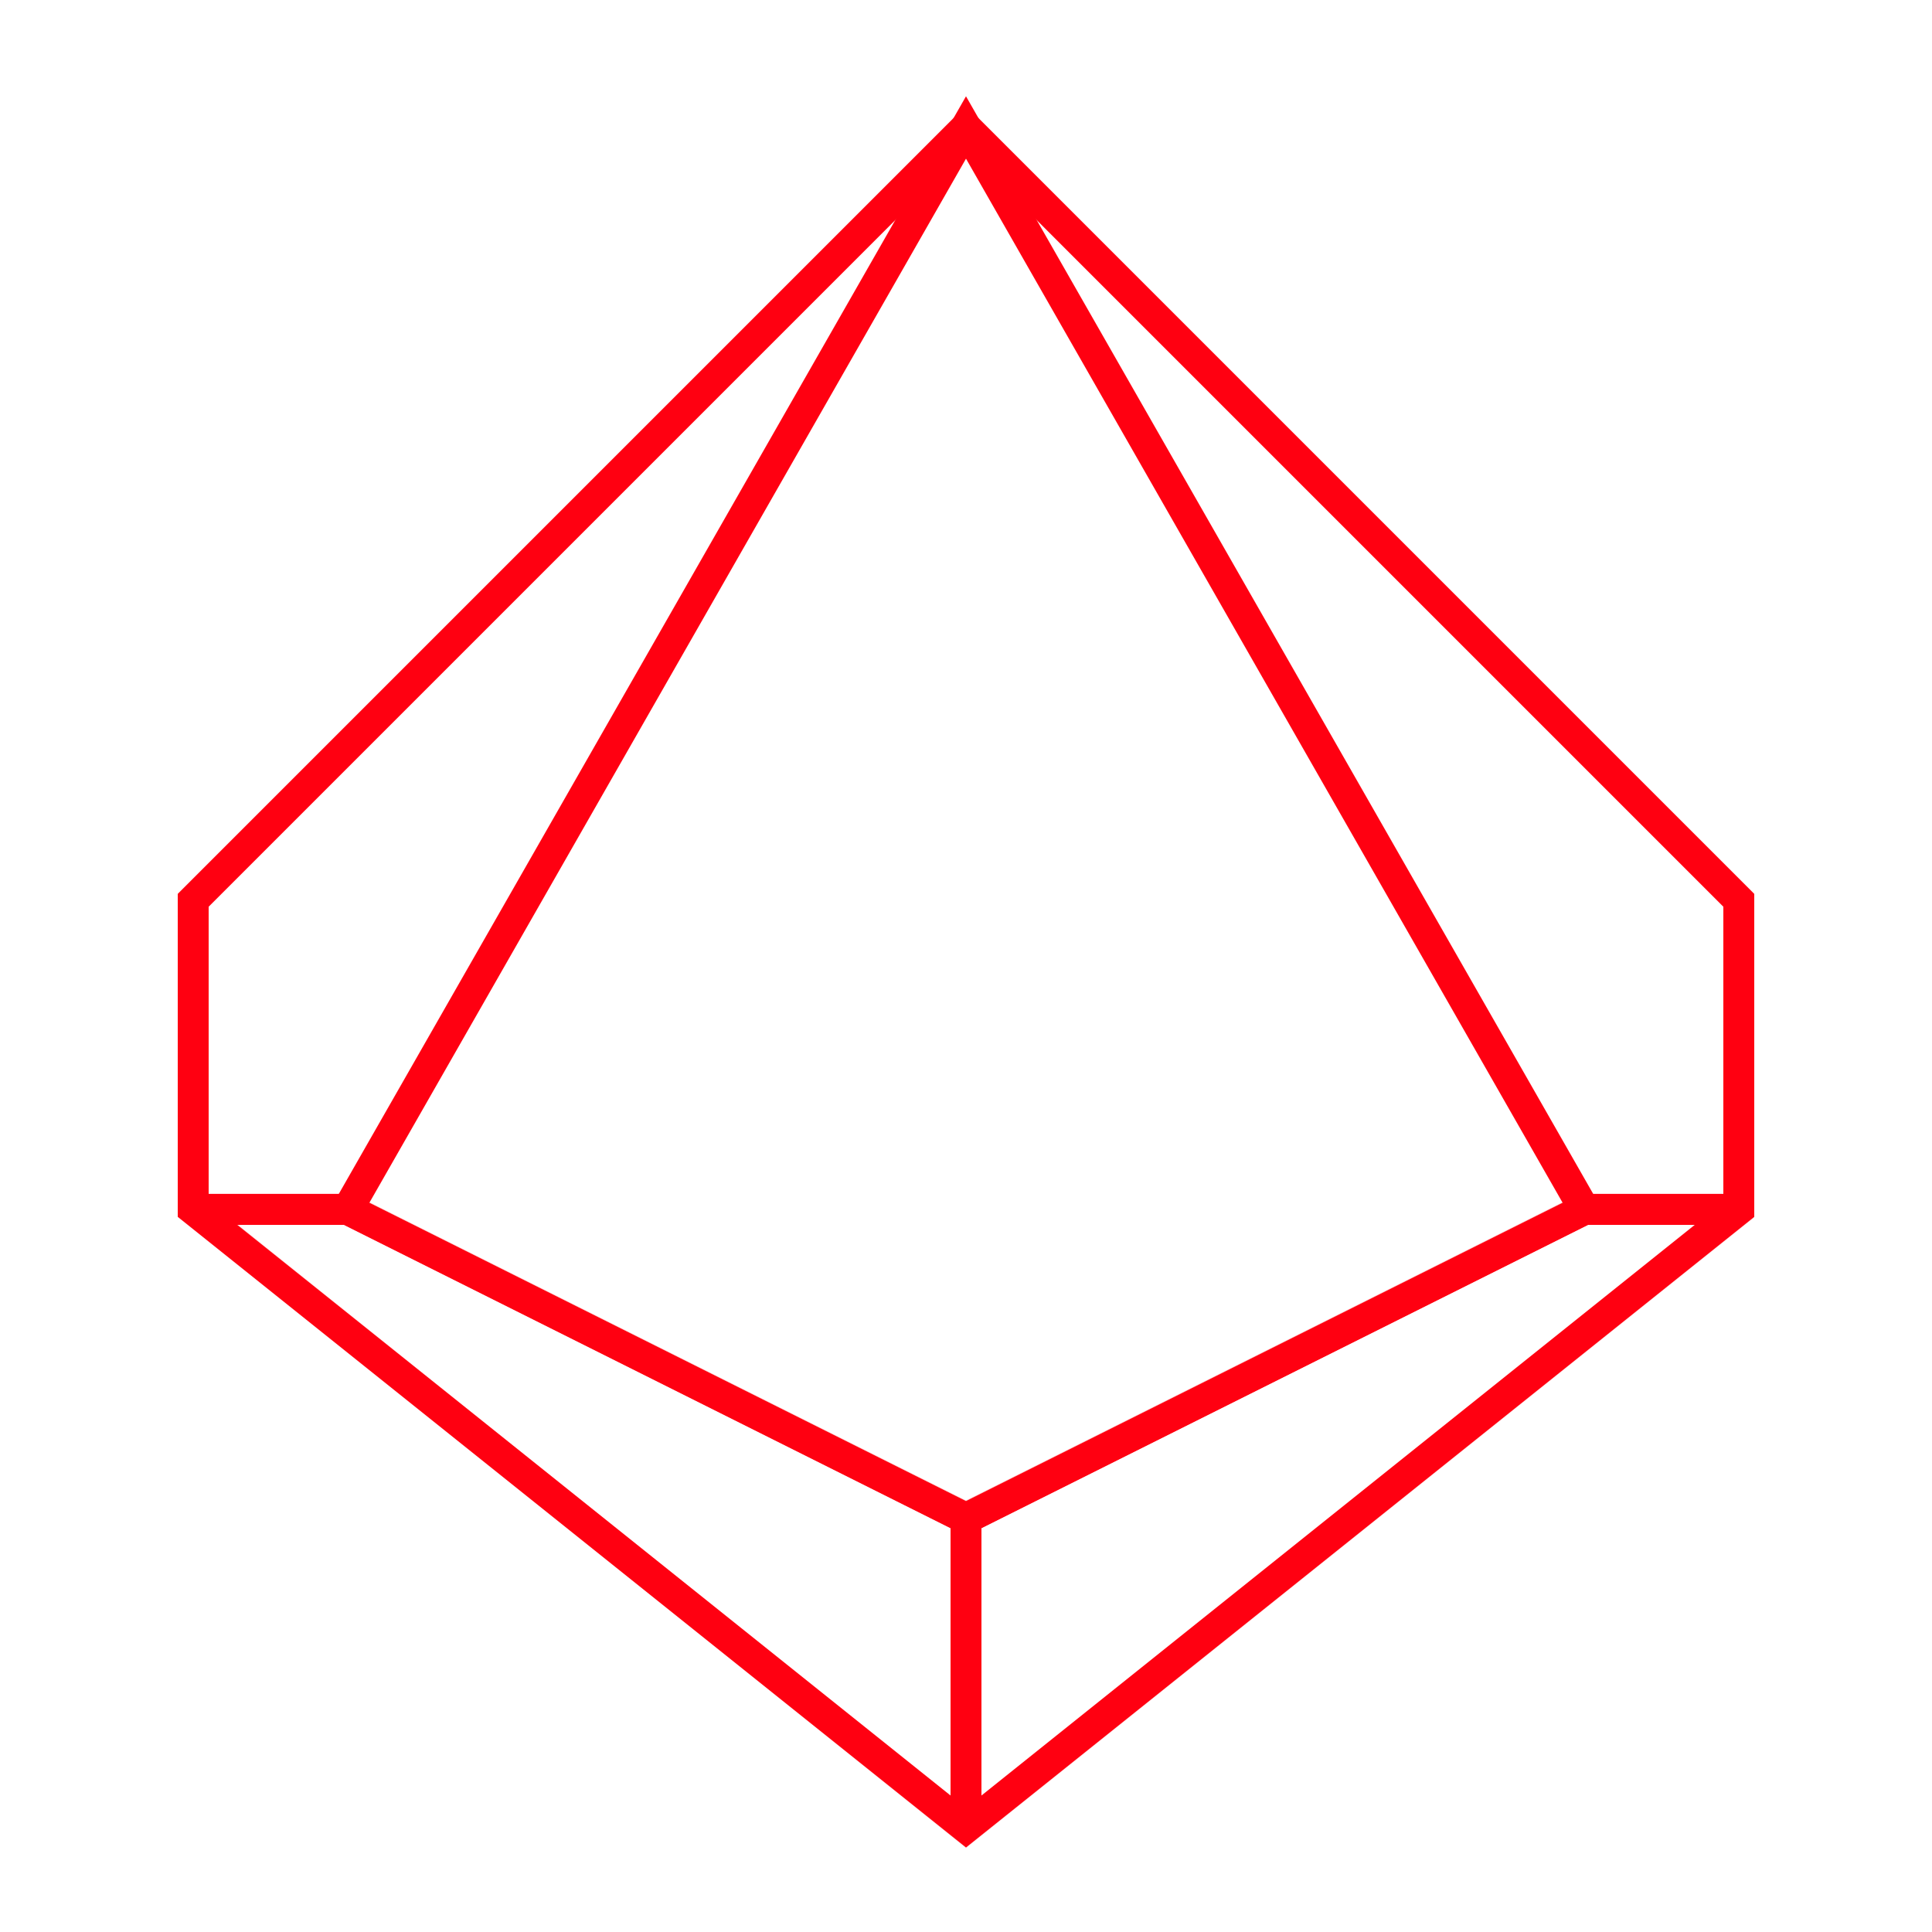<svg xmlns="http://www.w3.org/2000/svg" viewBox="0 0 100 100">
  <defs>
    <filter id="a" x="0" width="1.1" y="0" height="1.1" color-interpolation-filters="sRGB">
      <feGaussianBlur stdDeviation="1.2"/>
    </filter>
    <filter id="b" x="0" width="1.1" y="0" height="1.1" color-interpolation-filters="sRGB">
      <feGaussianBlur stdDeviation="1.2"/>
    </filter>
    <filter id="c" x="0" width="1.1" y="-.2" height="1.3" color-interpolation-filters="sRGB">
      <feGaussianBlur stdDeviation="1.2"/>
    </filter>
    <filter id="d" color-interpolation-filters="sRGB">
      <feGaussianBlur stdDeviation="1.2"/>
    </filter>
  </defs>
  <g fill="none" stroke="#f01" stroke-width="1.7">
    <path d="M50 3.3L15.6 63.5 50 80.7l34.4-17.2z" transform="matrix(.93 0 0 .93 3.5 3.5)" opacity=".4" filter="url(#a)"/>
    <path d="M50 3.3l-43 43v17.2L50 98l43-34.4V46.3z" transform="matrix(.93 0 0 .93 3.5 3.5)" opacity=".4" filter="url(#b)"/>
    <path d="M7 63.5h8.6L50 80.7l34.4-17.2H93" transform="matrix(.93 0 0 .93 3.5 3.5)" opacity=".4" filter="url(#c)"/>
    <path d="M50 98V80.6" transform="matrix(.93 0 0 .93 3.5 3.5)" opacity=".4" filter="url(#d)"/>
  </g>
  <g fill="none" stroke="#f01" stroke-width="1.6">
    <path d="M50 6.6l-32 56 32 16 32-16z"/>
    <path d="M50 6.6l-40 40v16l40 32 40-32v-16z"/>
    <path d="M10 62.6h8l32 16 32-16h8M50 94.6v-16"/>
  </g>
</svg>
